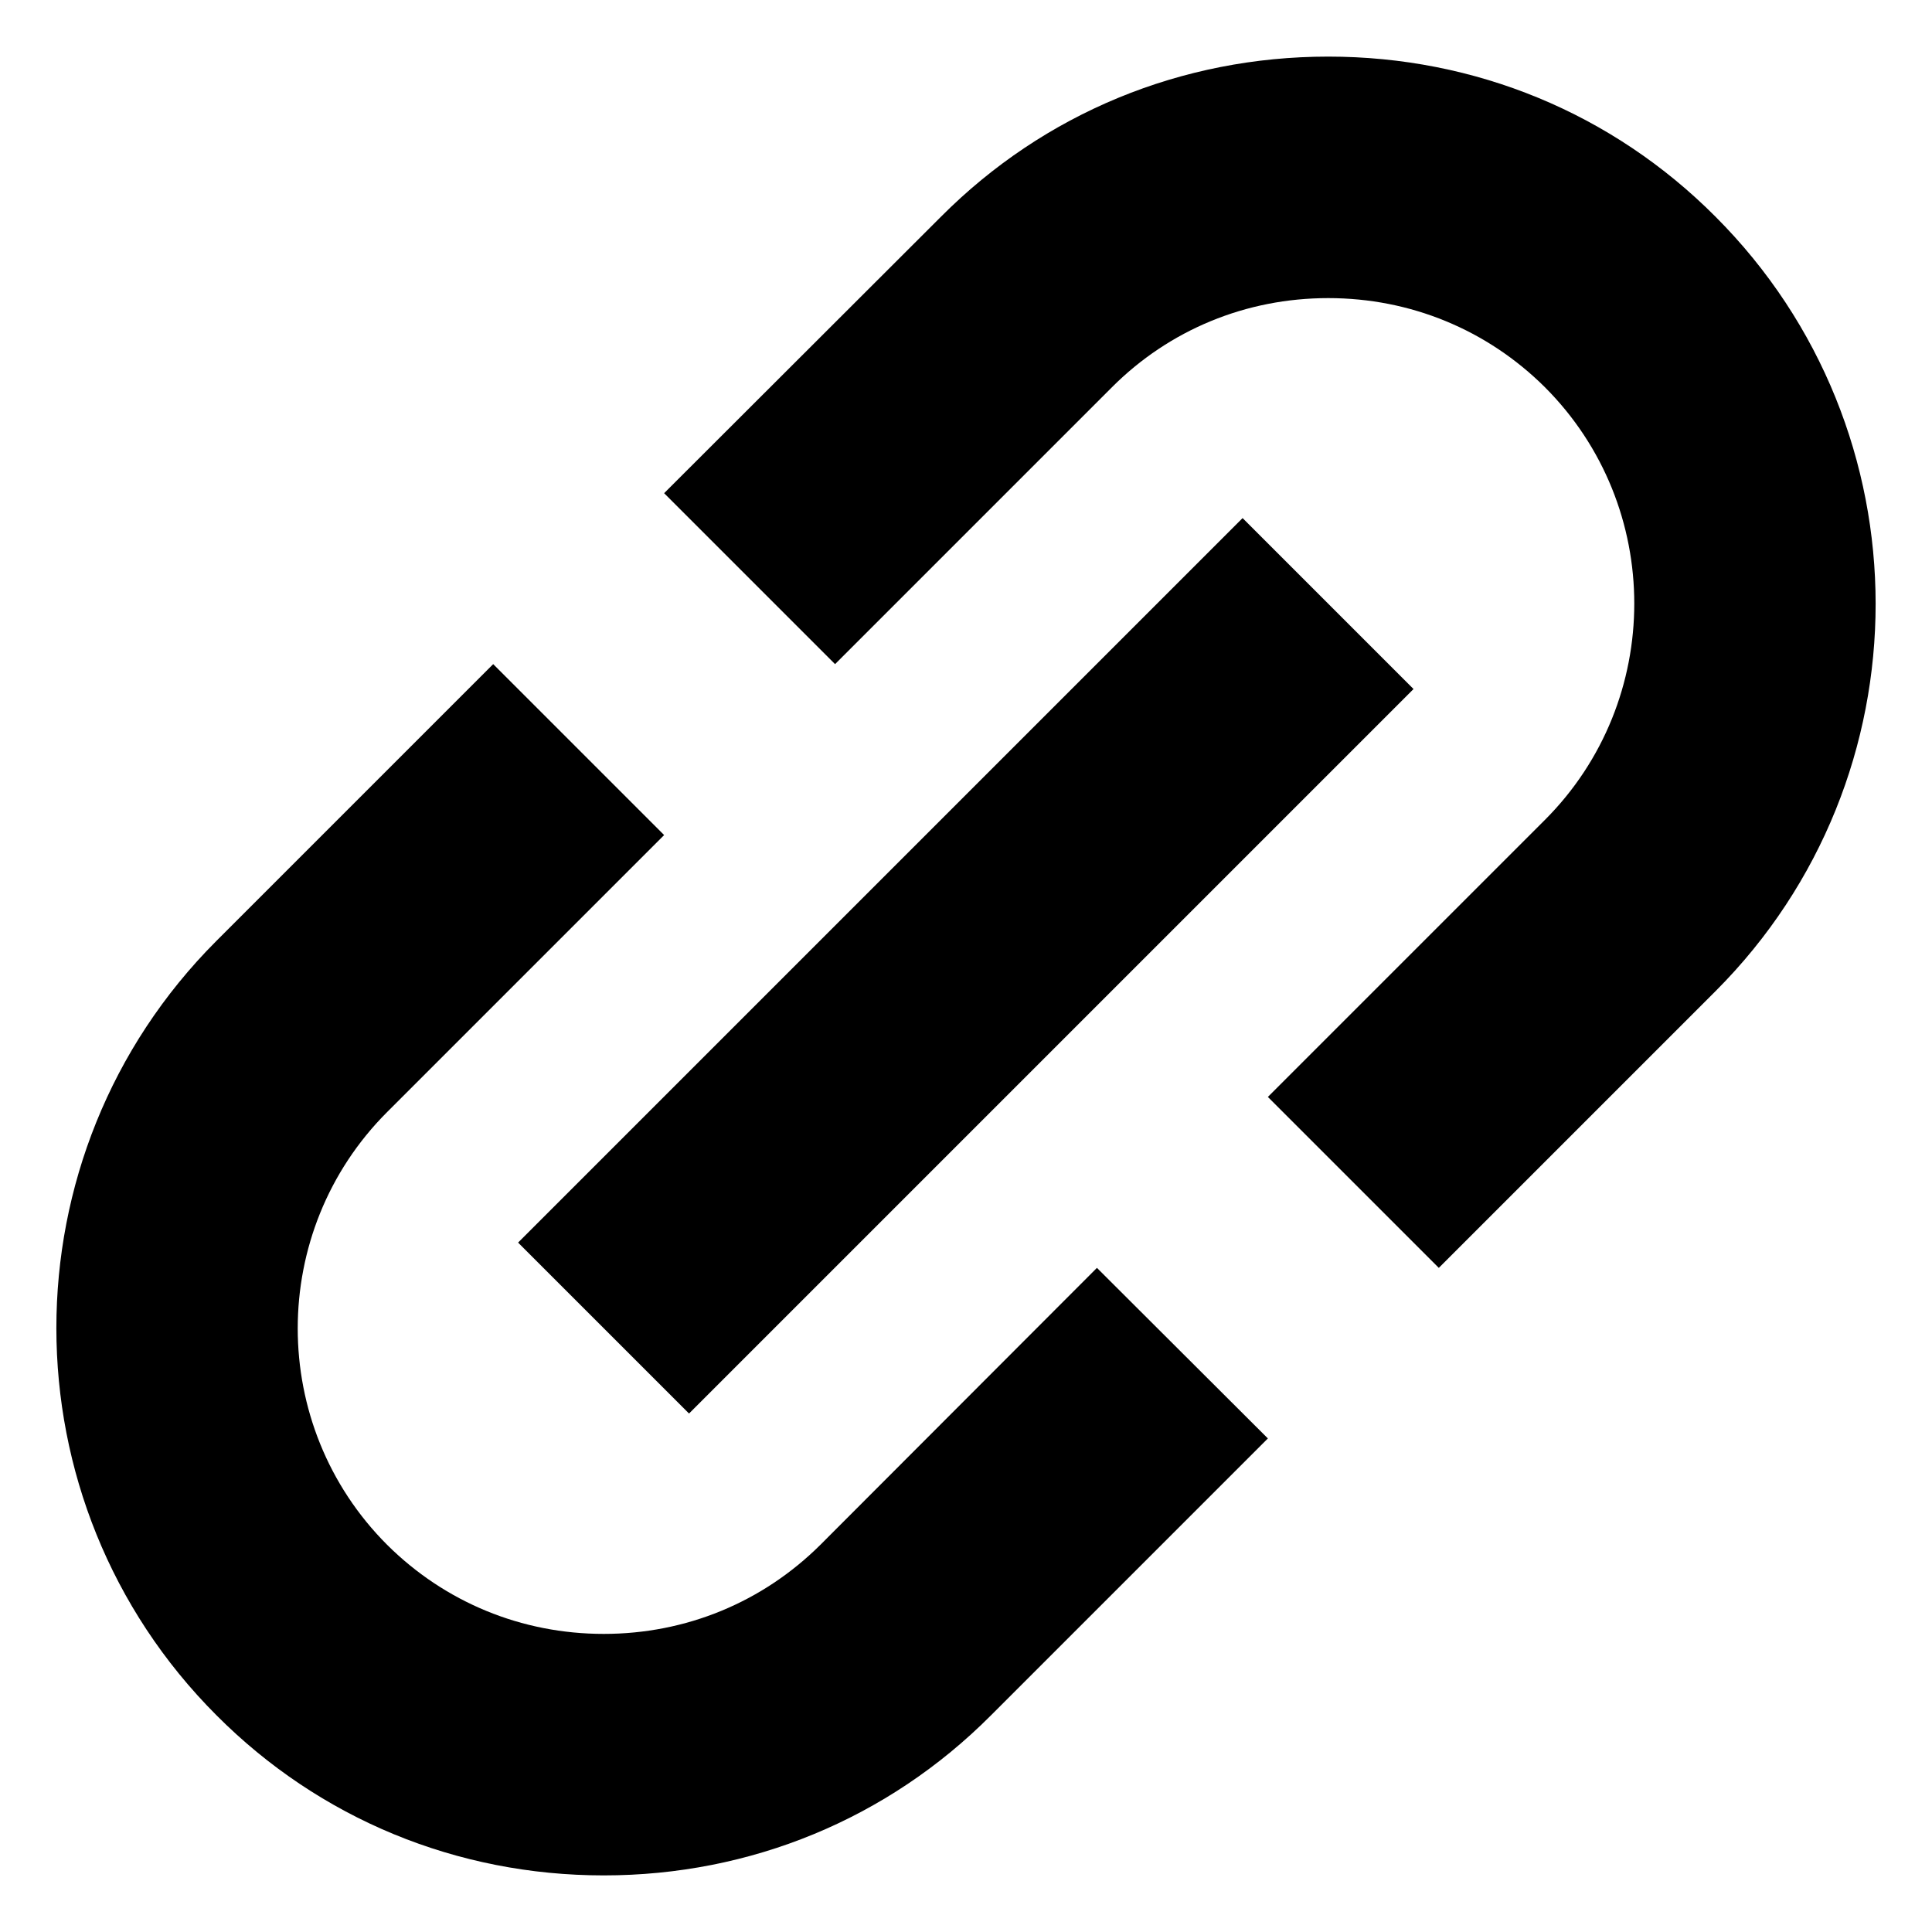 <?xml version="1.0" encoding="utf-8"?>
<!-- Generator: Adobe Illustrator 17.1.0, SVG Export Plug-In . SVG Version: 6.00 Build 0)  -->
<!DOCTYPE svg PUBLIC "-//W3C//DTD SVG 1.1//EN" "http://www.w3.org/Graphics/SVG/1.1/DTD/svg11.dtd">
<svg version="1.1" id="Layer_1" xmlns="http://www.w3.org/2000/svg" xmlns:xlink="http://www.w3.org/1999/xlink" x="0px" y="0px" width="512px" height="512px" viewBox="0 0 512 512" enable-background="new 0 0 512 512" xml:space="preserve">

<path d="M217.4,409.4C202.1,424.6,181.8,433,160,433s-42.1-8.4-57.4-23.6c-31.6-31.6-31.6-83.1,0-114.7l73.4-73.4L130.7,176
	l-73.4,73.4C0.8,306,0.8,398,57.4,454.6C84.7,482,121.1,497,160,497s75.3-15,102.6-42.4l73.4-73.4L290.7,336L217.4,409.4z
	 M454.6,57.4C427.3,30,390.9,15,352,15s-75.3,15-102.6,42.4L176,130.7l45.3,45.3l73.4-73.4C309.9,87.4,330.2,79,352,79
	s42.1,8.4,57.4,23.6c31.6,31.6,31.6,83.1,0,114.7L336,290.7l45.3,45.3l73.4-73.4C511.2,206,511.2,114,454.6,57.4z M374.6,182.6
	l-45.3-45.3l-192,192l45.3,45.3L374.6,182.6z"/>
</svg>